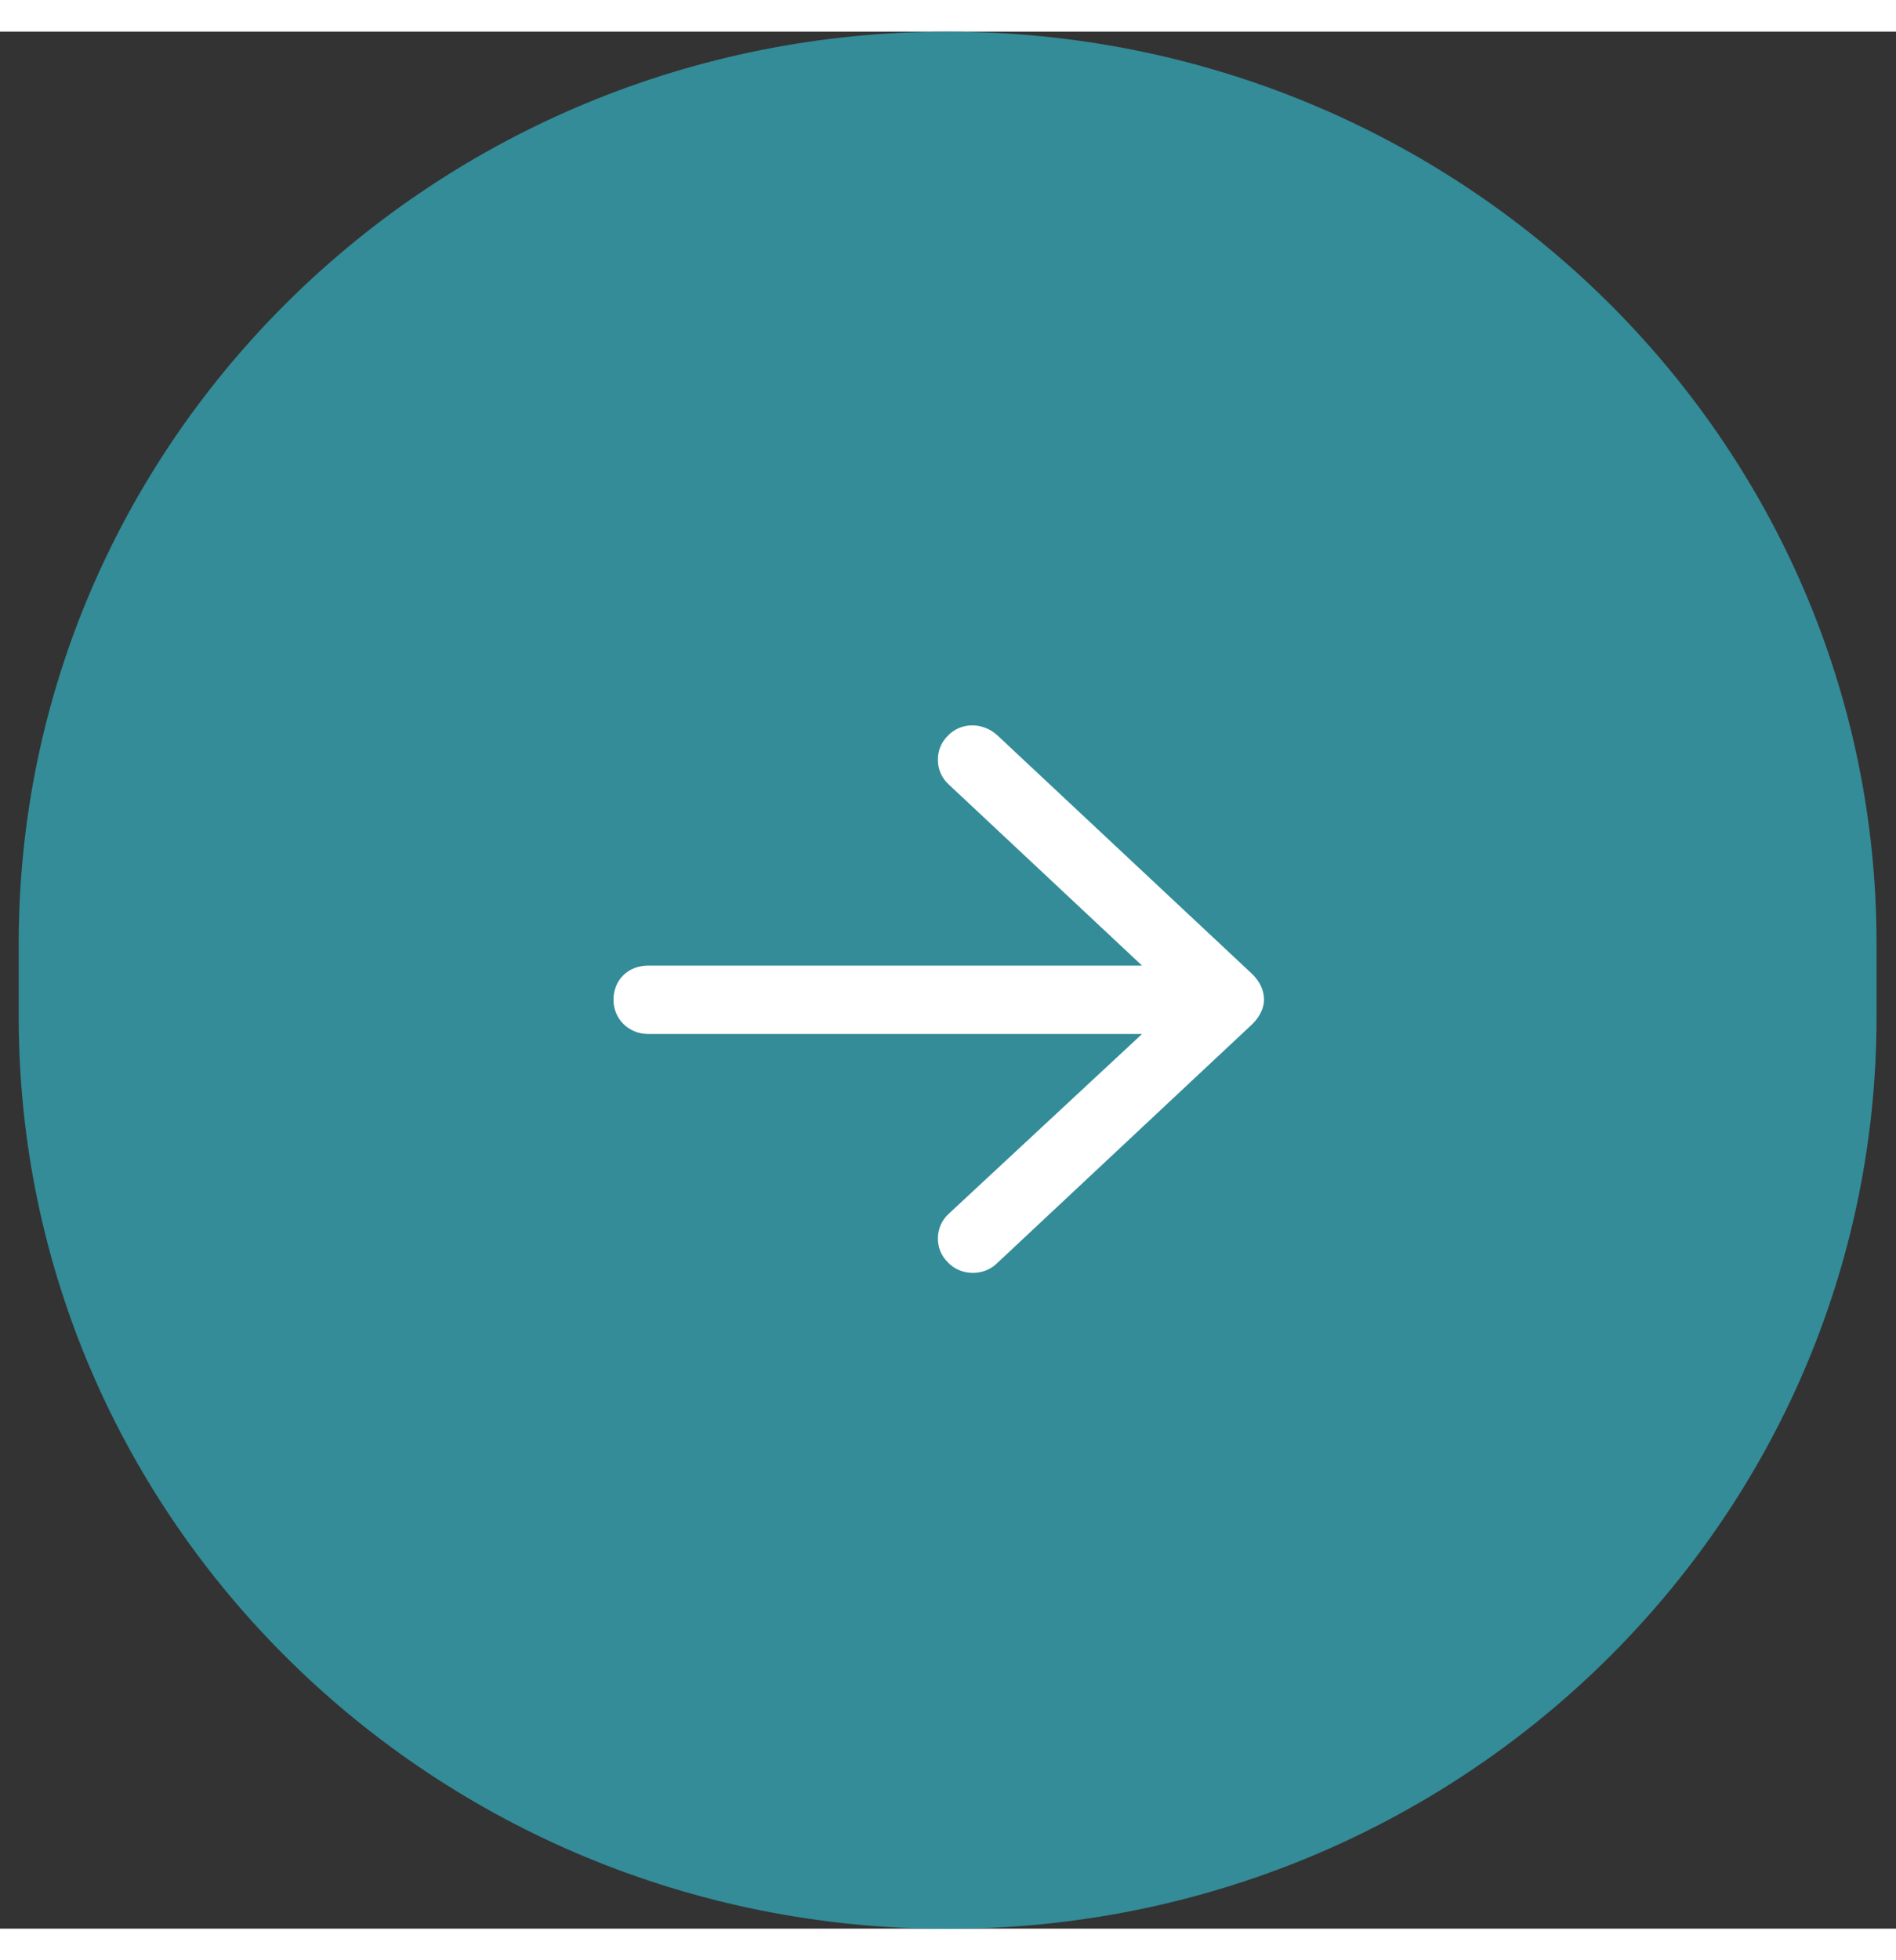 <?xml version="1.0" encoding="UTF-8"?>
<svg xmlns="http://www.w3.org/2000/svg" xmlns:xlink="http://www.w3.org/1999/xlink" width="30px" height="31px" viewBox="0 0 30 30" version="1.1">
<rect x="0" y="0" width="30" height="30" fill="#333333" stroke="none"/>
<g id="surface1">
<path style=" stroke:none;fill-rule:nonzero;fill:rgb(20%,54.902%,59.608%);fill-opacity:1;" d="M 29.41 14.422 L 29.41 15.578 C 29.41 23.383 22.961 29.711 15 29.711 C 7.039 29.711 0.59 23.383 0.59 15.578 L 0.59 14.422 C 0.59 6.617 7.039 0.289 15 0.289 C 22.961 0.289 29.41 6.617 29.41 14.422 Z M 29.41 14.422 "/>
<path style=" stroke:none;fill-rule:nonzero;fill:rgb(100%,100%,100%);fill-opacity:1;" d="M 15.773 11.121 L 19.816 14.906 C 19.93 15.02 20 15.152 20 15.312 C 20 15.445 19.93 15.582 19.816 15.695 L 15.773 19.48 C 15.566 19.684 15.199 19.684 14.992 19.457 C 14.785 19.254 14.785 18.895 15.016 18.691 L 18.07 15.852 L 10.258 15.852 C 9.938 15.852 9.707 15.605 9.707 15.312 C 9.707 14.996 9.938 14.77 10.258 14.77 L 18.07 14.77 L 15.016 11.91 C 14.785 11.707 14.785 11.344 14.992 11.141 C 15.199 10.918 15.543 10.918 15.773 11.121 Z M 15.773 11.121 "/>
<path style="fill:none;stroke-width:1;stroke-linecap:butt;stroke-linejoin:miter;stroke:rgb(20%,54.902%,59.608%);stroke-opacity:1;stroke-miterlimit:4;" d="M 49.997 24.998 L 49.997 27.002 C 49.997 40.53 39.034 51.499 25.5 51.499 C 11.966 51.499 1.003 40.53 1.003 27.002 L 1.003 24.998 C 1.003 11.47 11.966 0.501 25.5 0.501 C 39.034 0.501 49.997 11.47 49.997 24.998 Z M 49.997 24.998 " transform="matrix(0.588,0,0,0.577,0,0)"/>
</g>
</svg>
